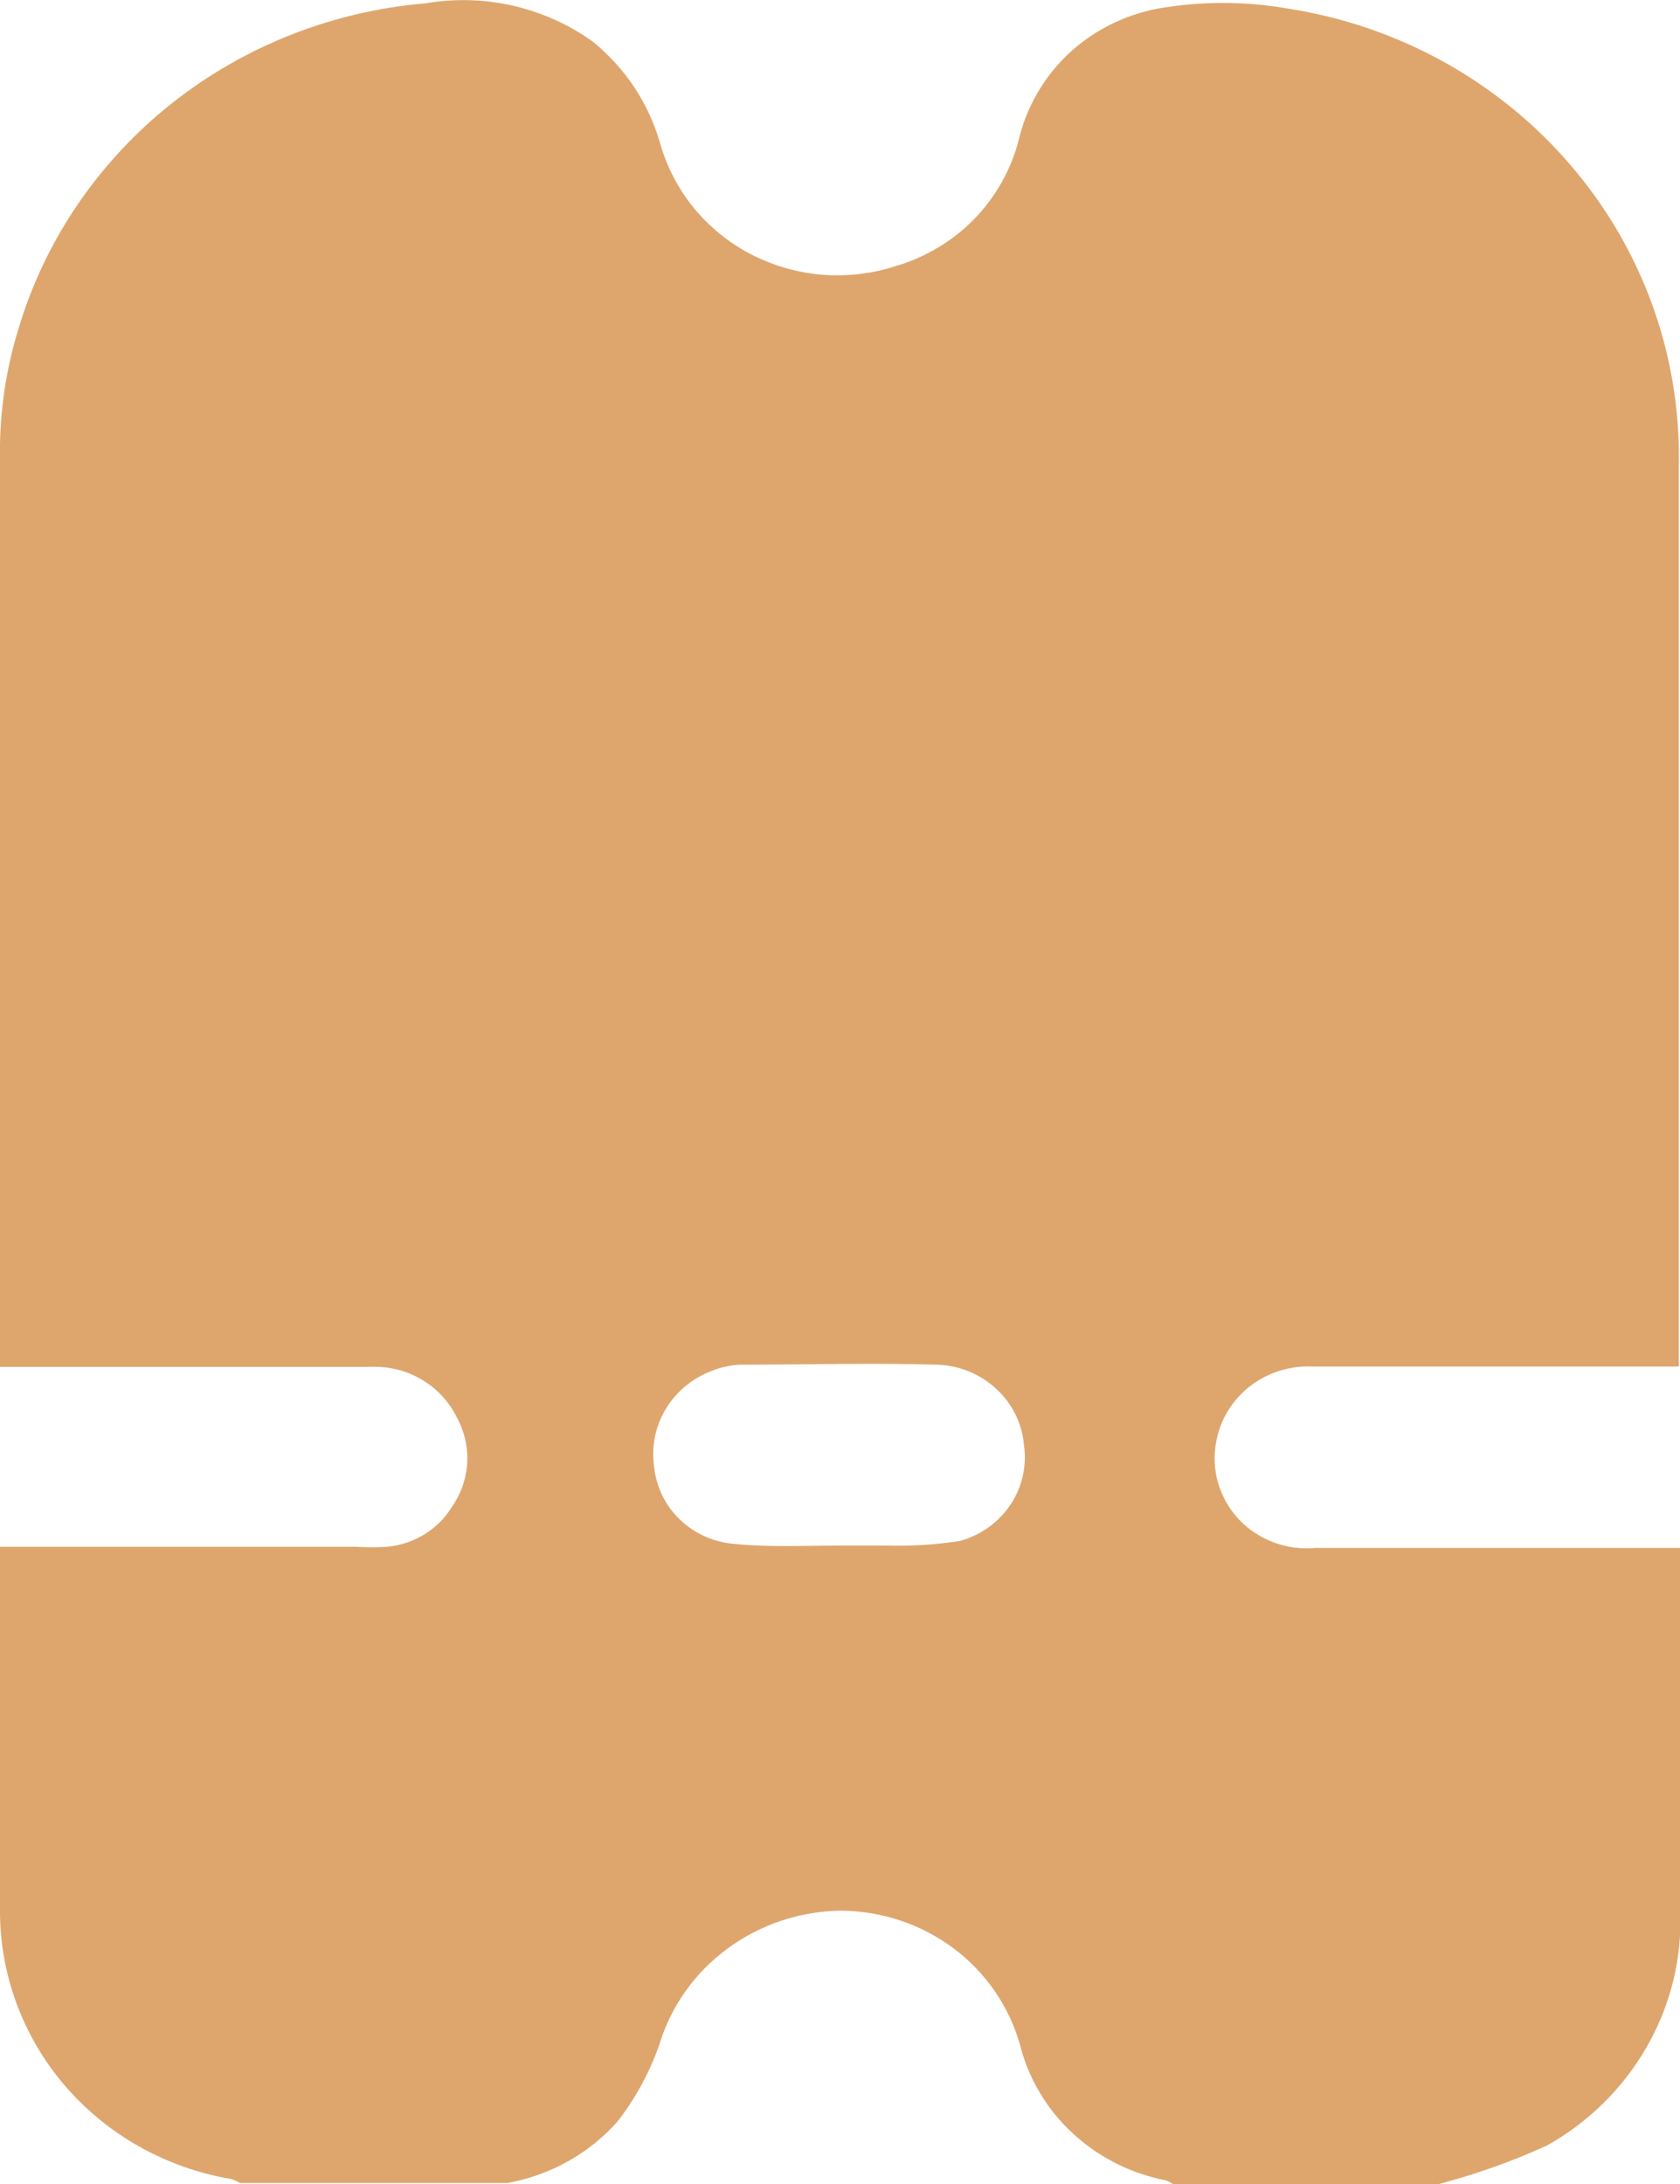 <svg width="10" height="13" viewBox="0 0 10 13" fill="none" xmlns="http://www.w3.org/2000/svg">
<g clip-path="url(#clip0_5535_14885)">
<path d="M8.565 13H6.982C6.968 12.991 6.953 12.984 6.937 12.978C6.729 12.937 6.538 12.84 6.385 12.698C6.231 12.556 6.123 12.374 6.072 12.174C6.008 11.945 5.87 11.743 5.677 11.598C5.485 11.454 5.249 11.375 5.006 11.373C4.762 11.376 4.525 11.455 4.33 11.599C4.135 11.742 3.993 11.943 3.924 12.172C3.867 12.334 3.785 12.486 3.679 12.624C3.51 12.817 3.277 12.948 3.02 12.994H1.431C1.413 12.985 1.394 12.976 1.374 12.97C0.986 12.904 0.635 12.706 0.383 12.411C0.131 12.115 -0.004 11.742 0 11.358V9.207H0.165C0.815 9.207 1.467 9.207 2.117 9.207C2.18 9.211 2.244 9.211 2.307 9.207C2.385 9.199 2.459 9.174 2.525 9.134C2.591 9.093 2.647 9.039 2.687 8.974C2.743 8.895 2.776 8.802 2.781 8.706C2.786 8.61 2.763 8.515 2.716 8.431C2.67 8.339 2.597 8.262 2.507 8.21C2.417 8.157 2.313 8.132 2.208 8.136H0V8.032C0 6.233 0 4.436 0 2.639C0.005 2.398 0.045 2.16 0.118 1.931C0.278 1.413 0.594 0.955 1.024 0.614C1.454 0.274 1.979 0.067 2.531 0.02C2.705 -0.01 2.883 -0.005 3.054 0.034C3.226 0.074 3.387 0.146 3.529 0.248C3.723 0.406 3.863 0.618 3.93 0.856C3.97 0.995 4.038 1.125 4.13 1.238C4.222 1.35 4.337 1.444 4.467 1.512C4.598 1.58 4.741 1.622 4.888 1.635C5.036 1.647 5.184 1.631 5.325 1.586C5.505 1.534 5.668 1.437 5.798 1.305C5.927 1.172 6.019 1.009 6.064 0.832C6.11 0.638 6.211 0.462 6.357 0.323C6.503 0.185 6.687 0.091 6.887 0.052C7.147 0.006 7.413 0.006 7.672 0.052C8.327 0.155 8.921 0.485 9.347 0.981C9.773 1.476 10.002 2.105 9.993 2.752V8.134H7.809C7.674 8.129 7.542 8.171 7.437 8.254C7.332 8.337 7.261 8.455 7.239 8.584C7.223 8.666 7.228 8.75 7.251 8.83C7.275 8.909 7.317 8.982 7.374 9.044C7.432 9.105 7.503 9.152 7.582 9.181C7.662 9.211 7.747 9.222 7.832 9.214C8.501 9.214 9.162 9.214 9.837 9.214H10.002V9.353C10.002 10.03 10.002 10.708 10.002 11.392C10.01 11.67 9.94 11.946 9.799 12.189C9.659 12.432 9.454 12.634 9.206 12.772C8.999 12.866 8.785 12.942 8.565 13ZM4.989 9.2C5.084 9.2 5.179 9.2 5.276 9.2C5.423 9.204 5.57 9.195 5.715 9.172C5.838 9.138 5.945 9.061 6.015 8.956C6.085 8.851 6.113 8.725 6.095 8.601C6.084 8.473 6.025 8.354 5.929 8.266C5.833 8.177 5.708 8.127 5.576 8.123C5.196 8.112 4.795 8.123 4.405 8.123C4.349 8.126 4.294 8.137 4.242 8.158C4.125 8.201 4.027 8.281 3.964 8.385C3.9 8.49 3.876 8.613 3.894 8.733C3.906 8.852 3.961 8.963 4.048 9.046C4.136 9.13 4.251 9.181 4.373 9.19C4.58 9.211 4.785 9.2 4.989 9.2Z" fill="#DEA66D"/>
</g>
<defs>
<clipPath id="clip0_5535_14885">
<rect width="10" height="13" fill="white"/>
</clipPath>
</defs>
</svg>
